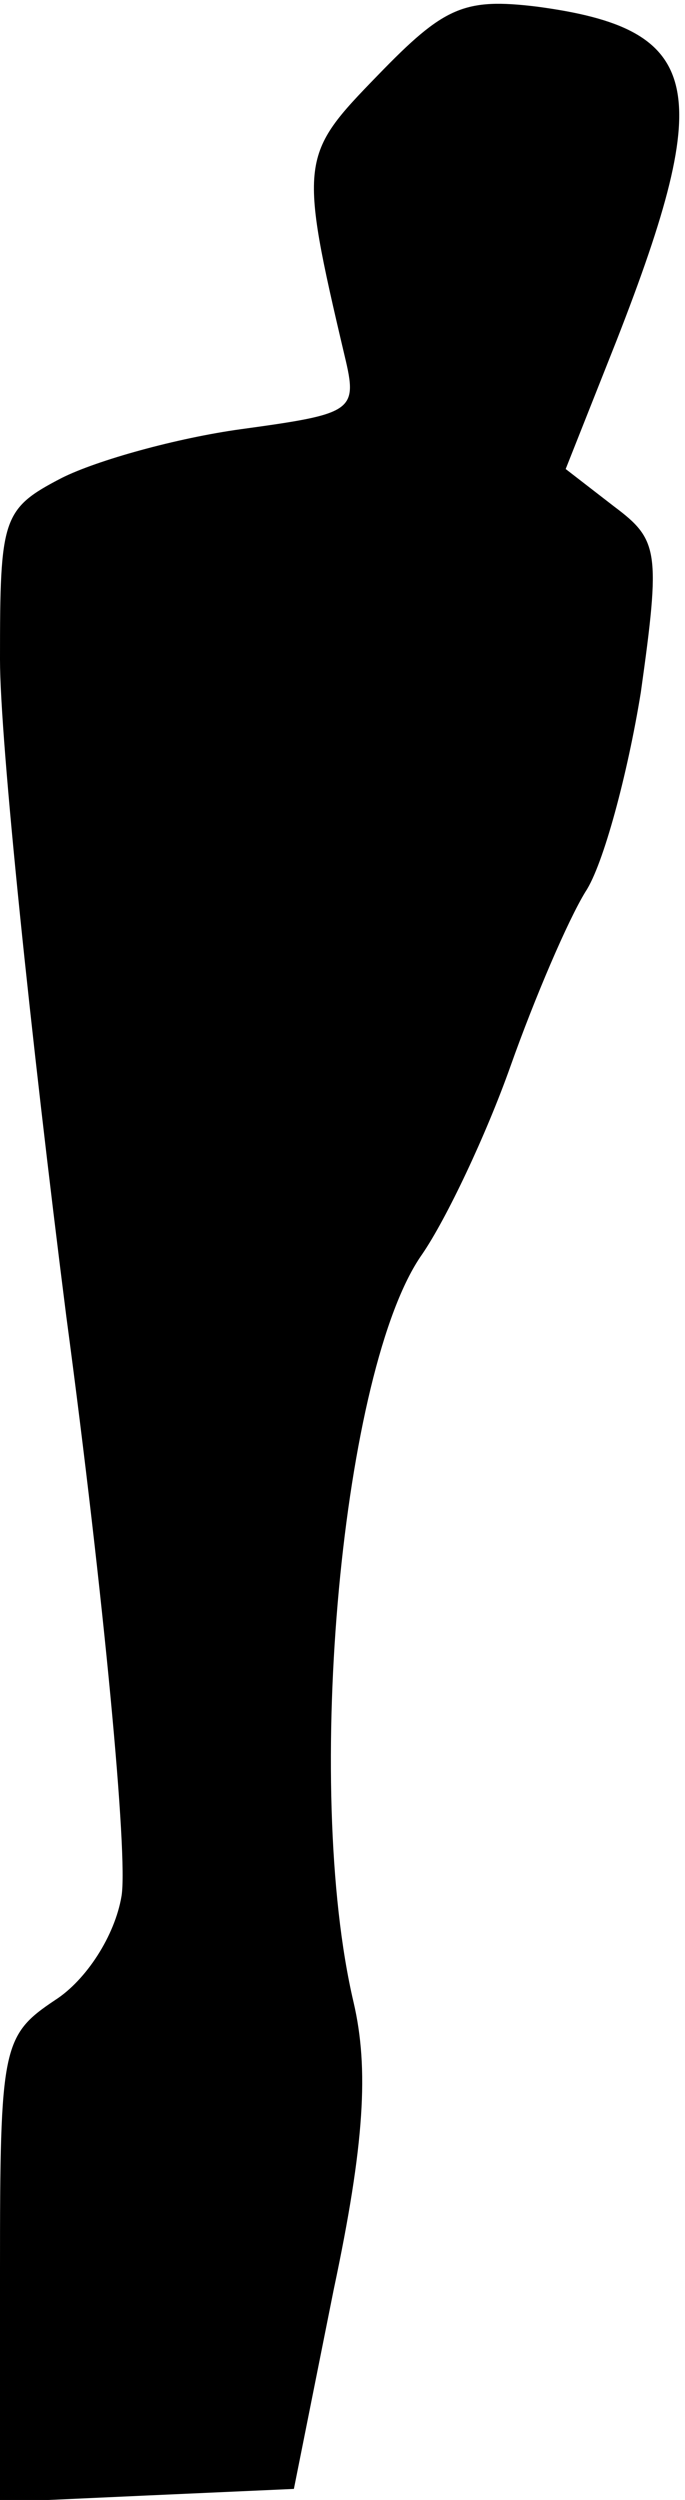 <?xml version="1.0" standalone="no"?>
<!DOCTYPE svg PUBLIC "-//W3C//DTD SVG 20010904//EN"
 "http://www.w3.org/TR/2001/REC-SVG-20010904/DTD/svg10.dtd">
<svg version="1.0" xmlns="http://www.w3.org/2000/svg"
 width="31pt" height="113pt" viewBox="0 0 31 113"
 preserveAspectRatio="xMidYMid meet">
<g transform="translate(0,113) scale(0.1,-0.1)"
fill="#000000" stroke="none">
<path fill="#000000" stroke="none" d="M171 1096 c-35 -36 -36 -38 -15 -127 6
-25 4 -26 -47 -33 -29 -4 -65 -14 -81 -22 -27 -14 -28 -18 -28 -82 0 -37 14
-171 30 -297 17 -127 28 -244 25 -262 -3 -18 -16 -38 -30 -47 -24 -16 -25 -21
-25 -122 l0 -105 66 3 67 3 18 90 c14 66 16 100 9 130 -23 98 -5 287 31 338
11 16 29 54 40 85 11 31 26 66 34 79 8 12 19 53 25 90 9 64 8 69 -12 84 l-22
17 23 58 c45 115 39 141 -36 151 -33 4 -42 0 -72 -31z"/>
</g>
</svg>
